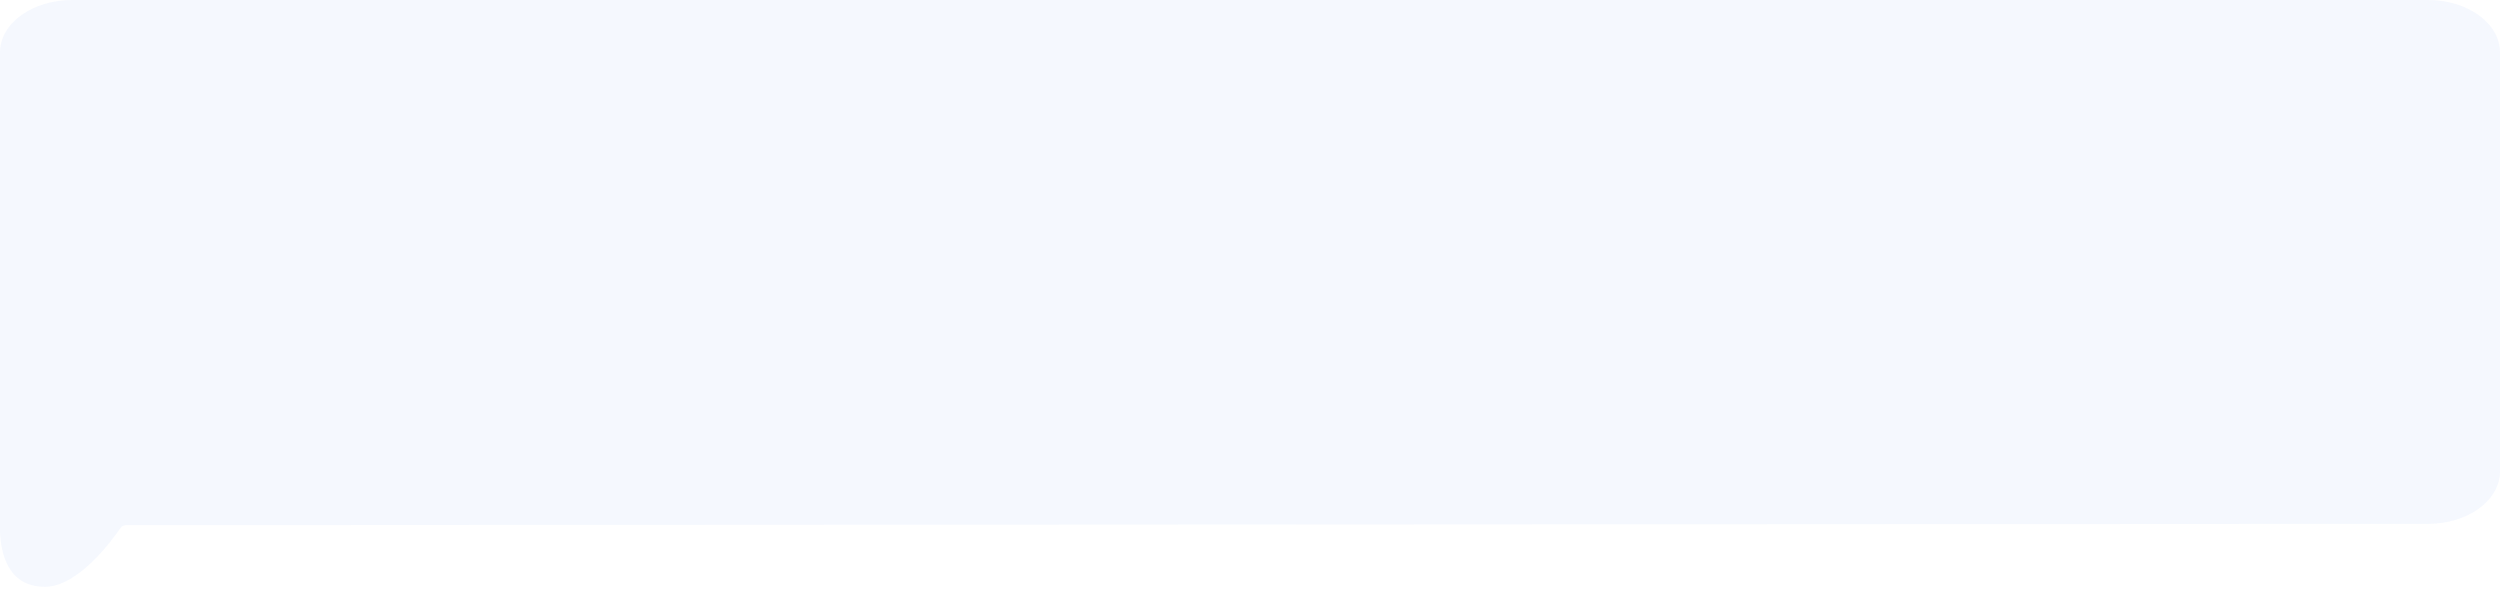 <svg  viewBox="0 0 556 131" fill="none" xmlns="http://www.w3.org/2000/svg">
<path d="M15.994 0H540.005C544.247 0 548.315 1.227 551.315 3.412C554.314 5.597 555.999 8.561 555.999 11.651V104.855C555.999 107.945 554.314 110.908 551.315 113.093C548.315 115.278 544.247 116.506 540.005 116.506L283.608 116.651L28.034 116.796C27.522 116.797 27.048 117.052 26.759 117.476C24.869 120.239 17.355 130.5 10 130.5C1.5 130.5 0.242 122.637 0 118.504V11.651C0 8.561 1.685 5.597 4.685 3.412C7.684 1.227 11.752 0 15.994 0Z" fill="#185CF6" fill-opacity="0.04"/>
</svg>
